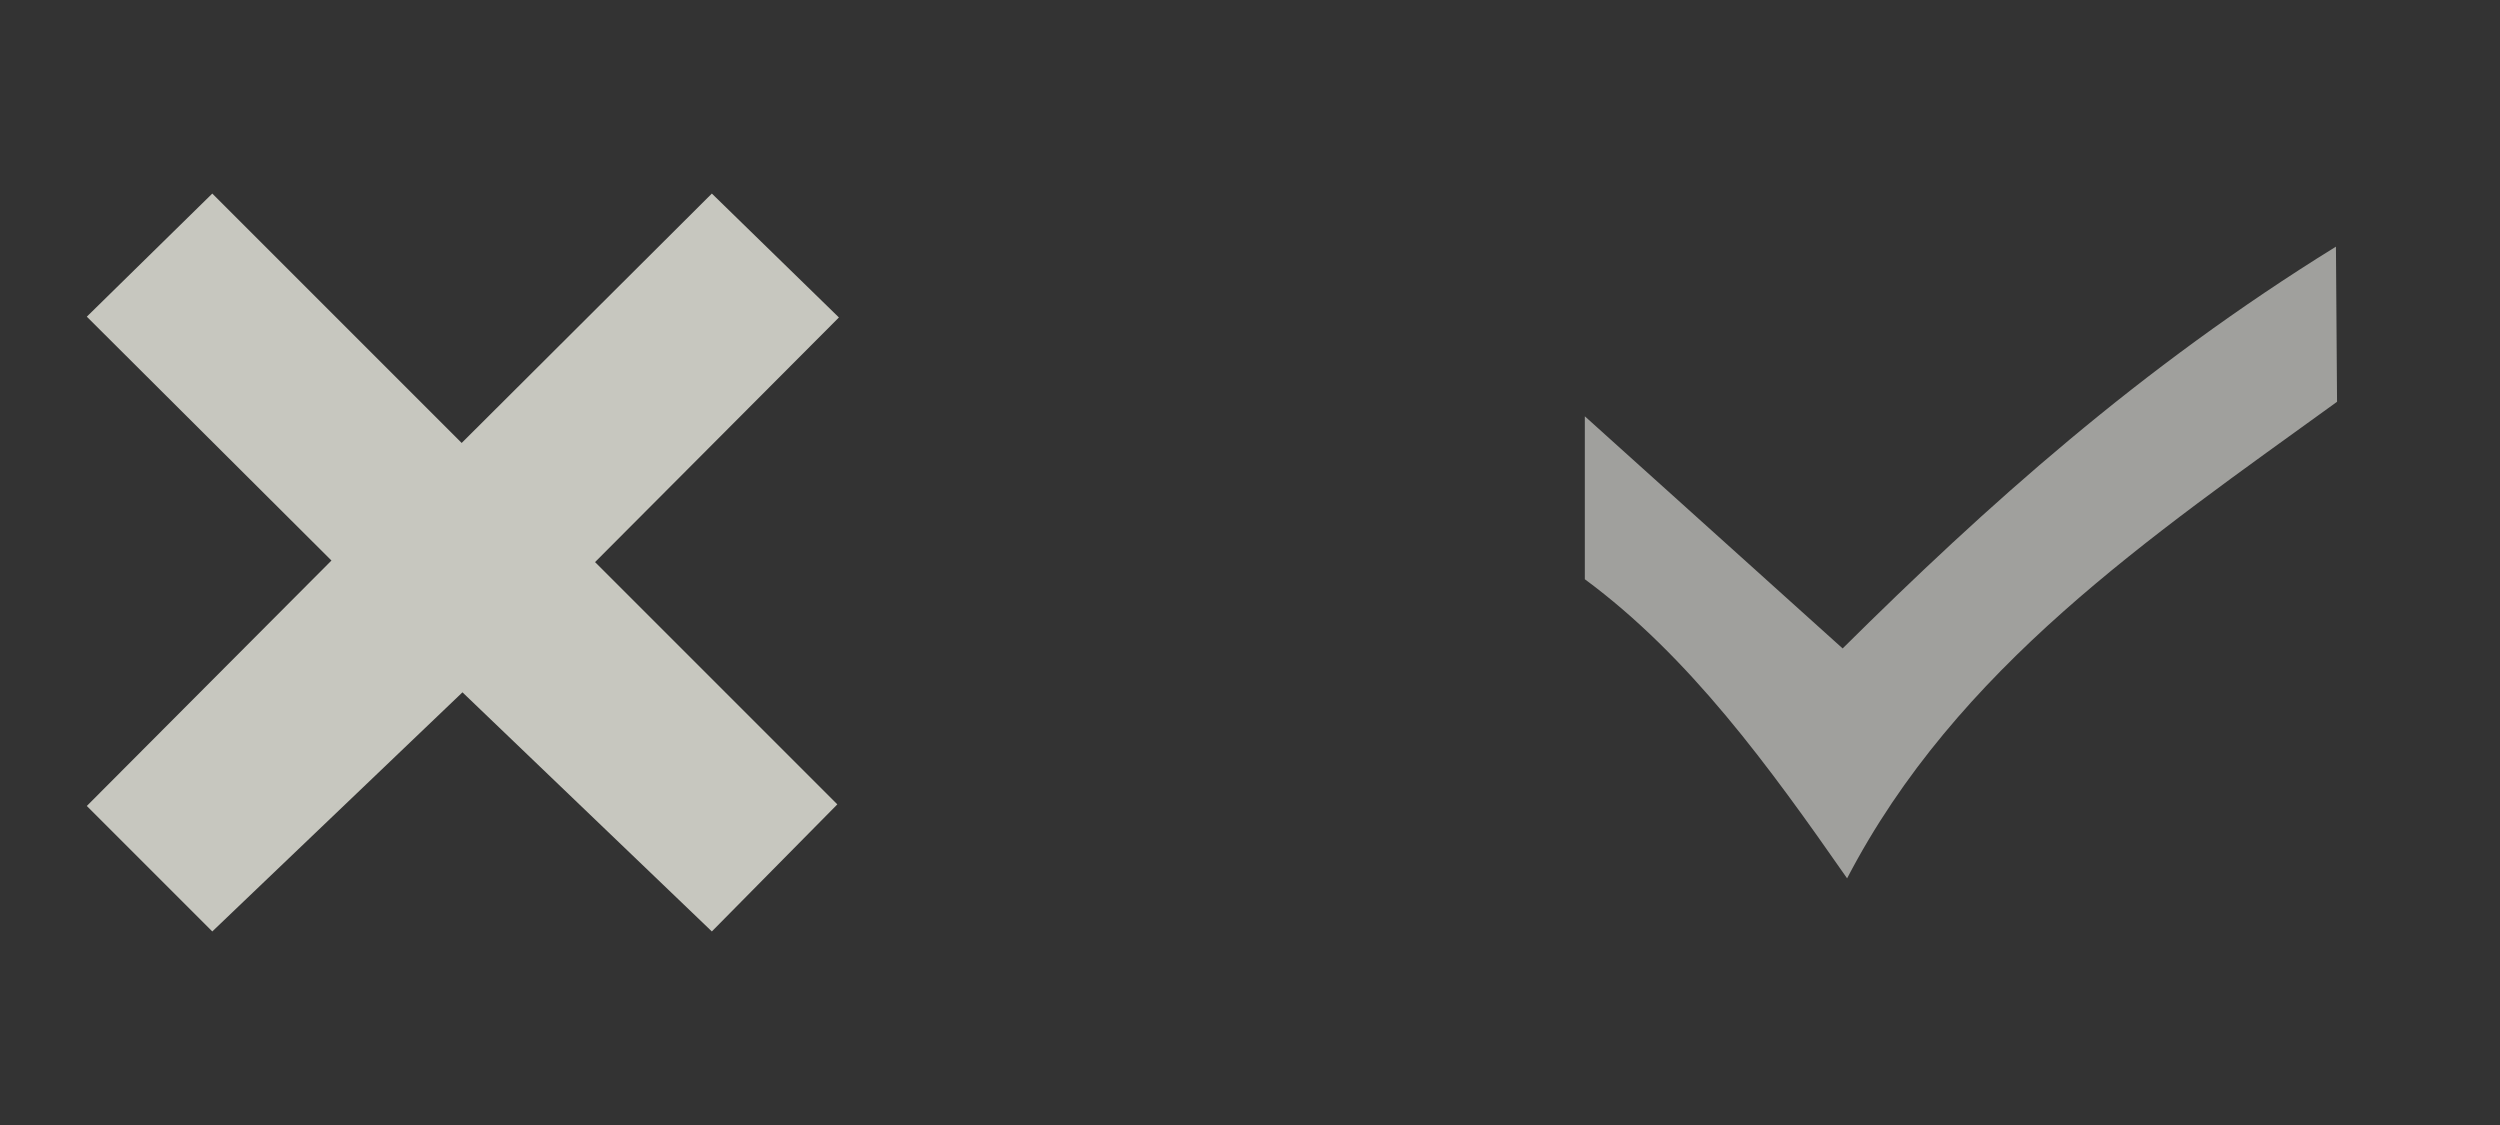 <?xml version="1.0" encoding="UTF-8" standalone="no"?>
<!-- Created with Inkscape (http://www.inkscape.org/) -->

<svg
   xmlns:dc="http://purl.org/dc/elements/1.1/"
   xmlns:cc="http://creativecommons.org/ns#"
   xmlns:rdf="http://www.w3.org/1999/02/22-rdf-syntax-ns#"
   xmlns:svg="http://www.w3.org/2000/svg"
   xmlns="http://www.w3.org/2000/svg"
   xmlns:sodipodi="http://sodipodi.sourceforge.net/DTD/sodipodi-0.dtd"
   xmlns:inkscape="http://www.inkscape.org/namespaces/inkscape"
   width="200"
   height="90"
   id="svg2"
   version="1.1"
   inkscape:version="0.48.4 r9939"
   sodipodi:docname="chekbox.svg">
  <rect width="100%" height="100%" fill="#333333" stroke="none"/>
  <defs
     id="defs4" />
  <sodipodi:namedview
     id="base"
     pagecolor="#ffffff"
     bordercolor="#666666"
     borderopacity="1.0"
     inkscape:pageopacity="0.0"
     inkscape:pageshadow="2"
     inkscape:zoom="2.8"
     inkscape:cx="30.116757"
     inkscape:cy="46.868745"
     inkscape:document-units="px"
     inkscape:current-layer="layer1"
     showgrid="false"
     inkscape:window-width="1303"
     inkscape:window-height="744"
     inkscape:window-x="63"
     inkscape:window-y="24"
     inkscape:window-maximized="1" />
  <g
     inkscape:label="Calque 1"
     inkscape:groupmode="layer"
     id="layer1"
     transform="translate(0,-962.362)">
    <path
       style="fill:#f3f3e8;fill-opacity:0.769;stroke:none"
       d="m 6.945,987.696 10.038,-9.849 19.951,19.951 20.014,-19.951 10.165,9.912 -19.509,19.572 19.382,19.382 -10.038,10.165 -19.951,-19.13 -20.014,19.13 -10.038,-10.038 19.572,-19.635 z"
       id="path3009"
       inkscape:connector-curvature="0" />
    <path
       style="fill:#a0a09d;fill-opacity:1;stroke:none"
       d="m 126.786,995.666 20.625,18.571 c 11.47,-11.369 23.747,-22.425 39.464,-32.143 l 0.089,12.411 c -14.995,10.851 -30.43,21.277 -39.196,38.125 -6.249,-8.969 -12.629,-17.764 -20.982,-23.928 z"
       id="path3779"
       inkscape:connector-curvature="0"
       sodipodi:nodetypes="ccccccc" />
  </g>
</svg>
